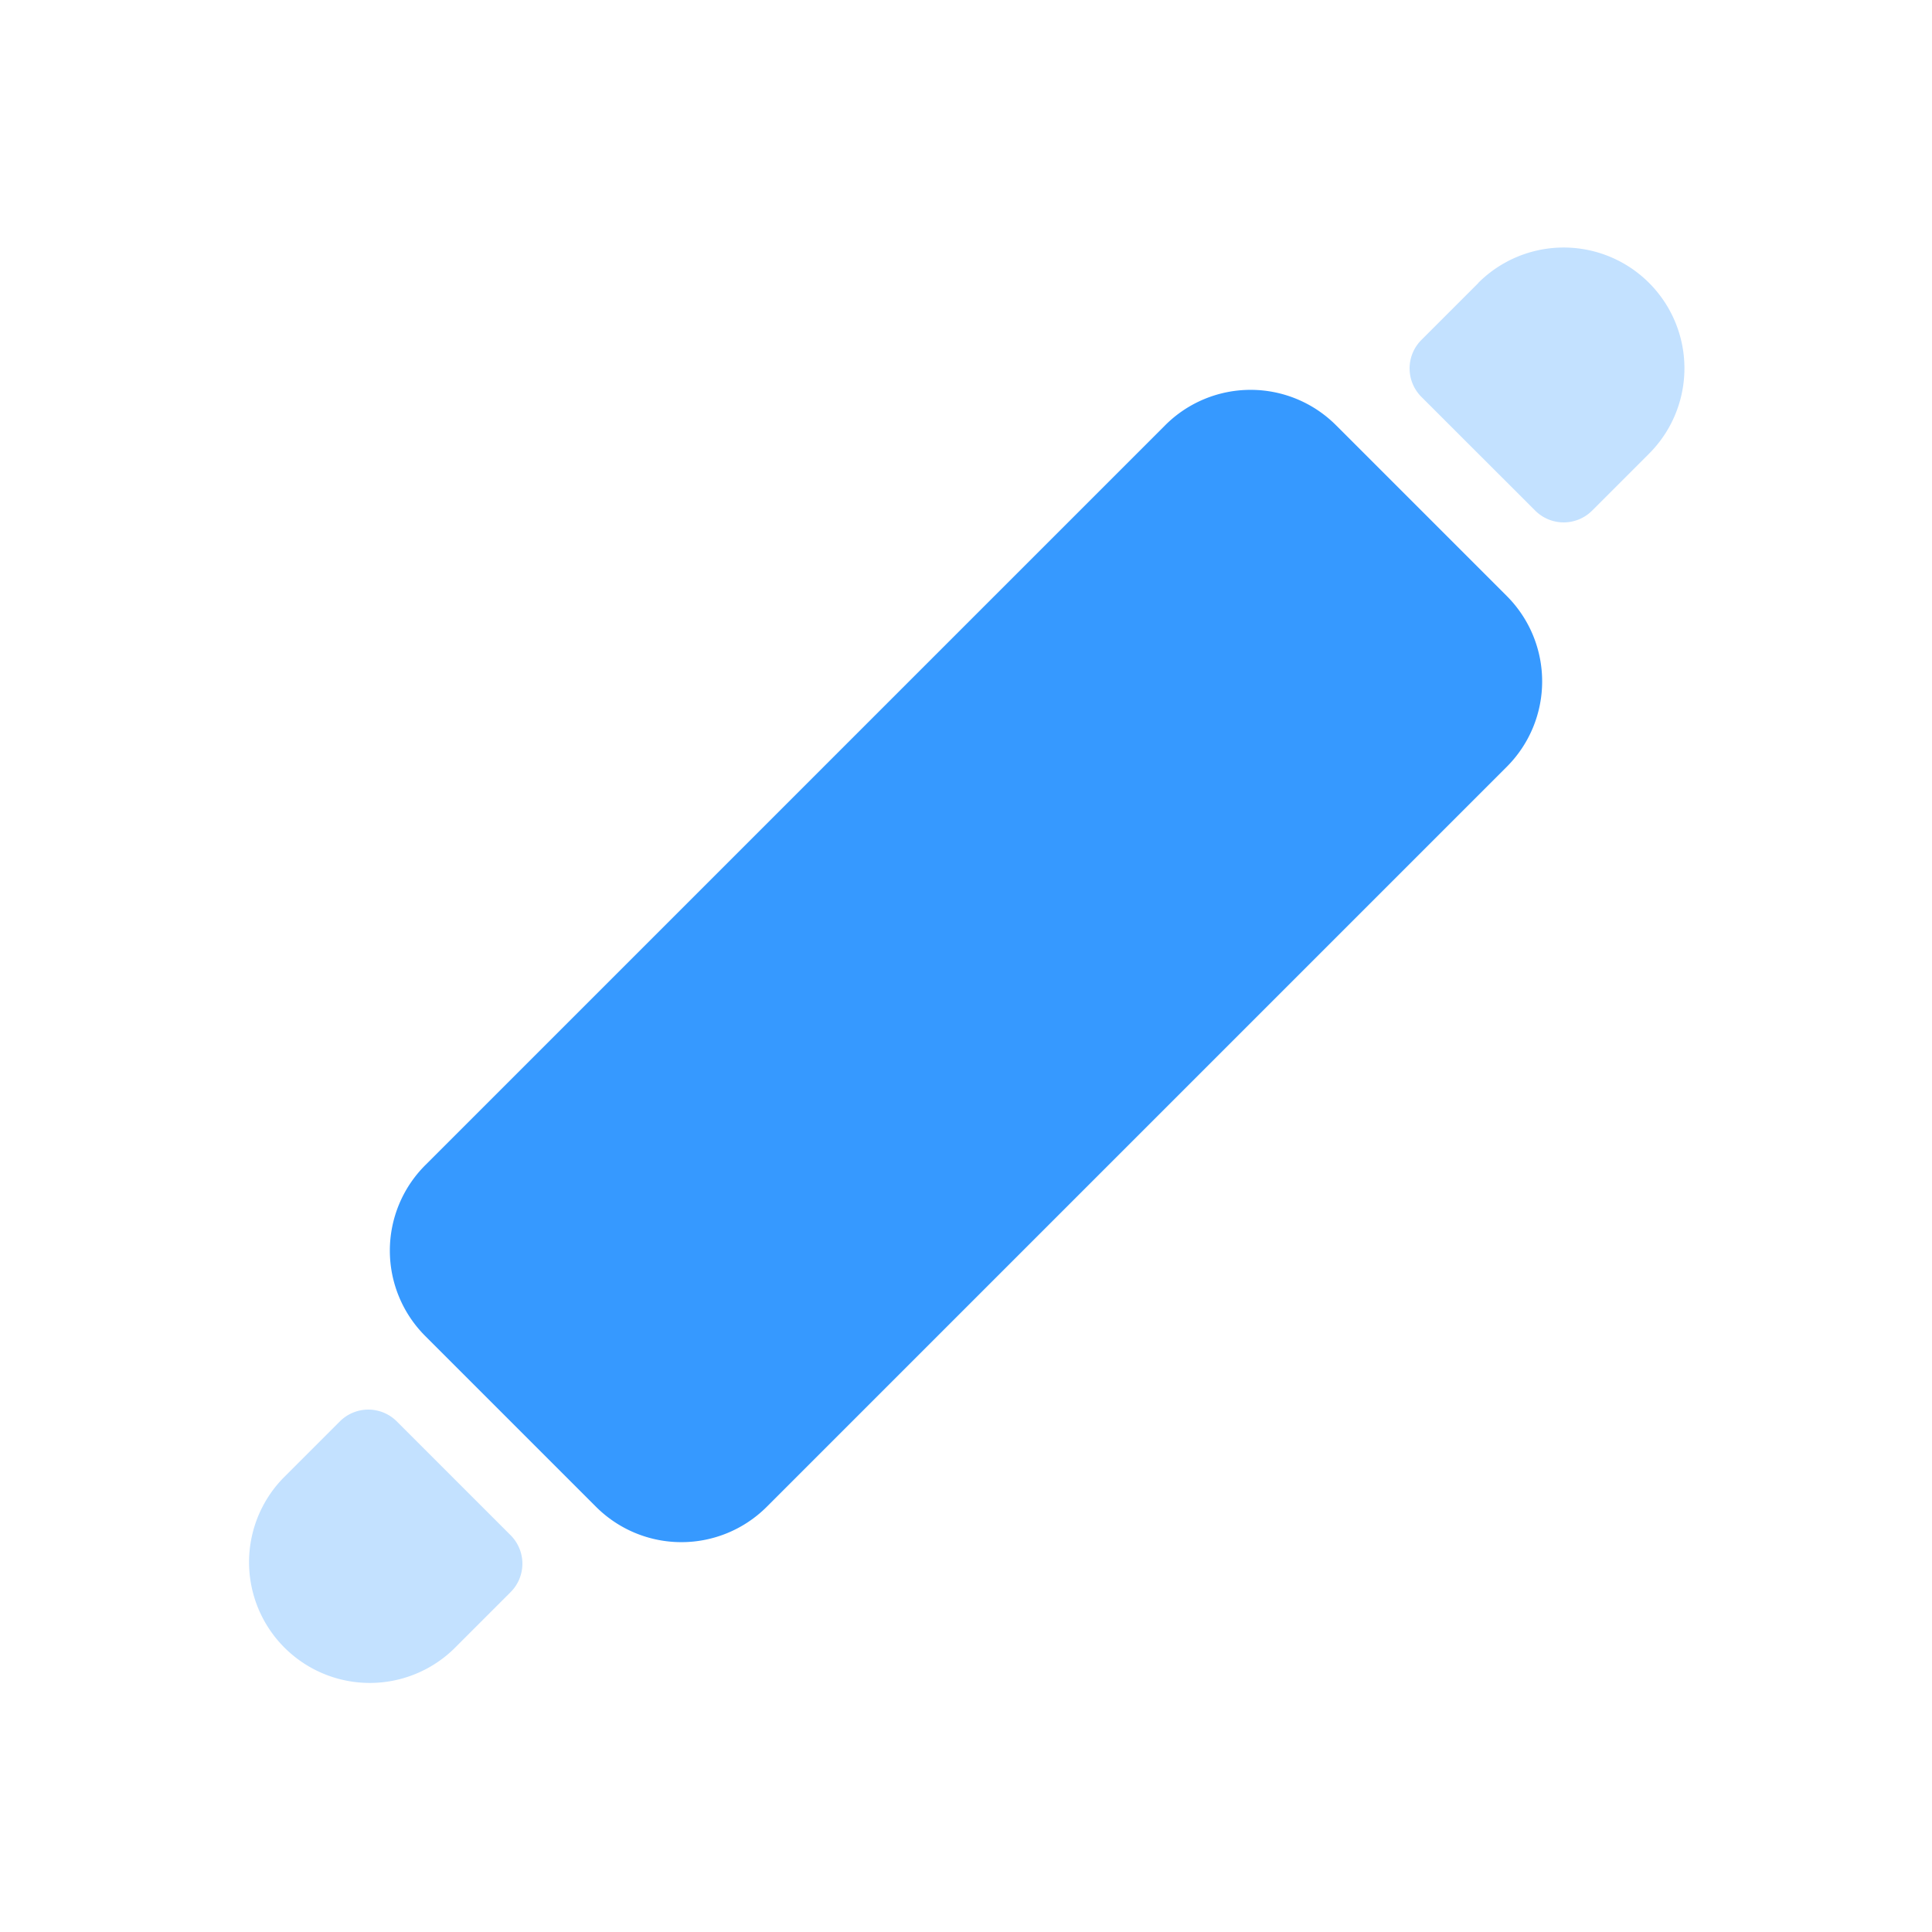 <?xml version="1.0" standalone="no"?><!DOCTYPE svg PUBLIC "-//W3C//DTD SVG 1.1//EN" "http://www.w3.org/Graphics/SVG/1.1/DTD/svg11.dtd"><svg t="1726761567503" class="icon" viewBox="0 0 1024 1024" version="1.1" xmlns="http://www.w3.org/2000/svg" p-id="151880" xmlns:xlink="http://www.w3.org/1999/xlink" width="32" height="32"><path d="M225.365 617.6l392.235-392.235a64 64 0 0 1 90.496 0l90.539 90.539a64 64 0 0 1 0 90.496l-392.235 392.235a64 64 0 0 1-90.496 0l-90.539-90.539a64 64 0 0 1 0-90.496z" fill="#3699FF" p-id="151881"></path><path d="M149.973 783.531l30.165-30.165a21.333 21.333 0 0 1 30.165 0l60.331 60.331a21.333 21.333 0 0 1 0 30.165l-30.165 30.165a64 64 0 0 1-90.496-90.496z m633.557-633.6a64 64 0 0 1 90.496 90.539l-30.165 30.165a21.333 21.333 0 0 1-30.165 0L753.365 210.347a21.333 21.333 0 0 1 0-30.165l30.165-30.165z" fill="#3699FF" opacity=".3" p-id="151882"></path></svg>